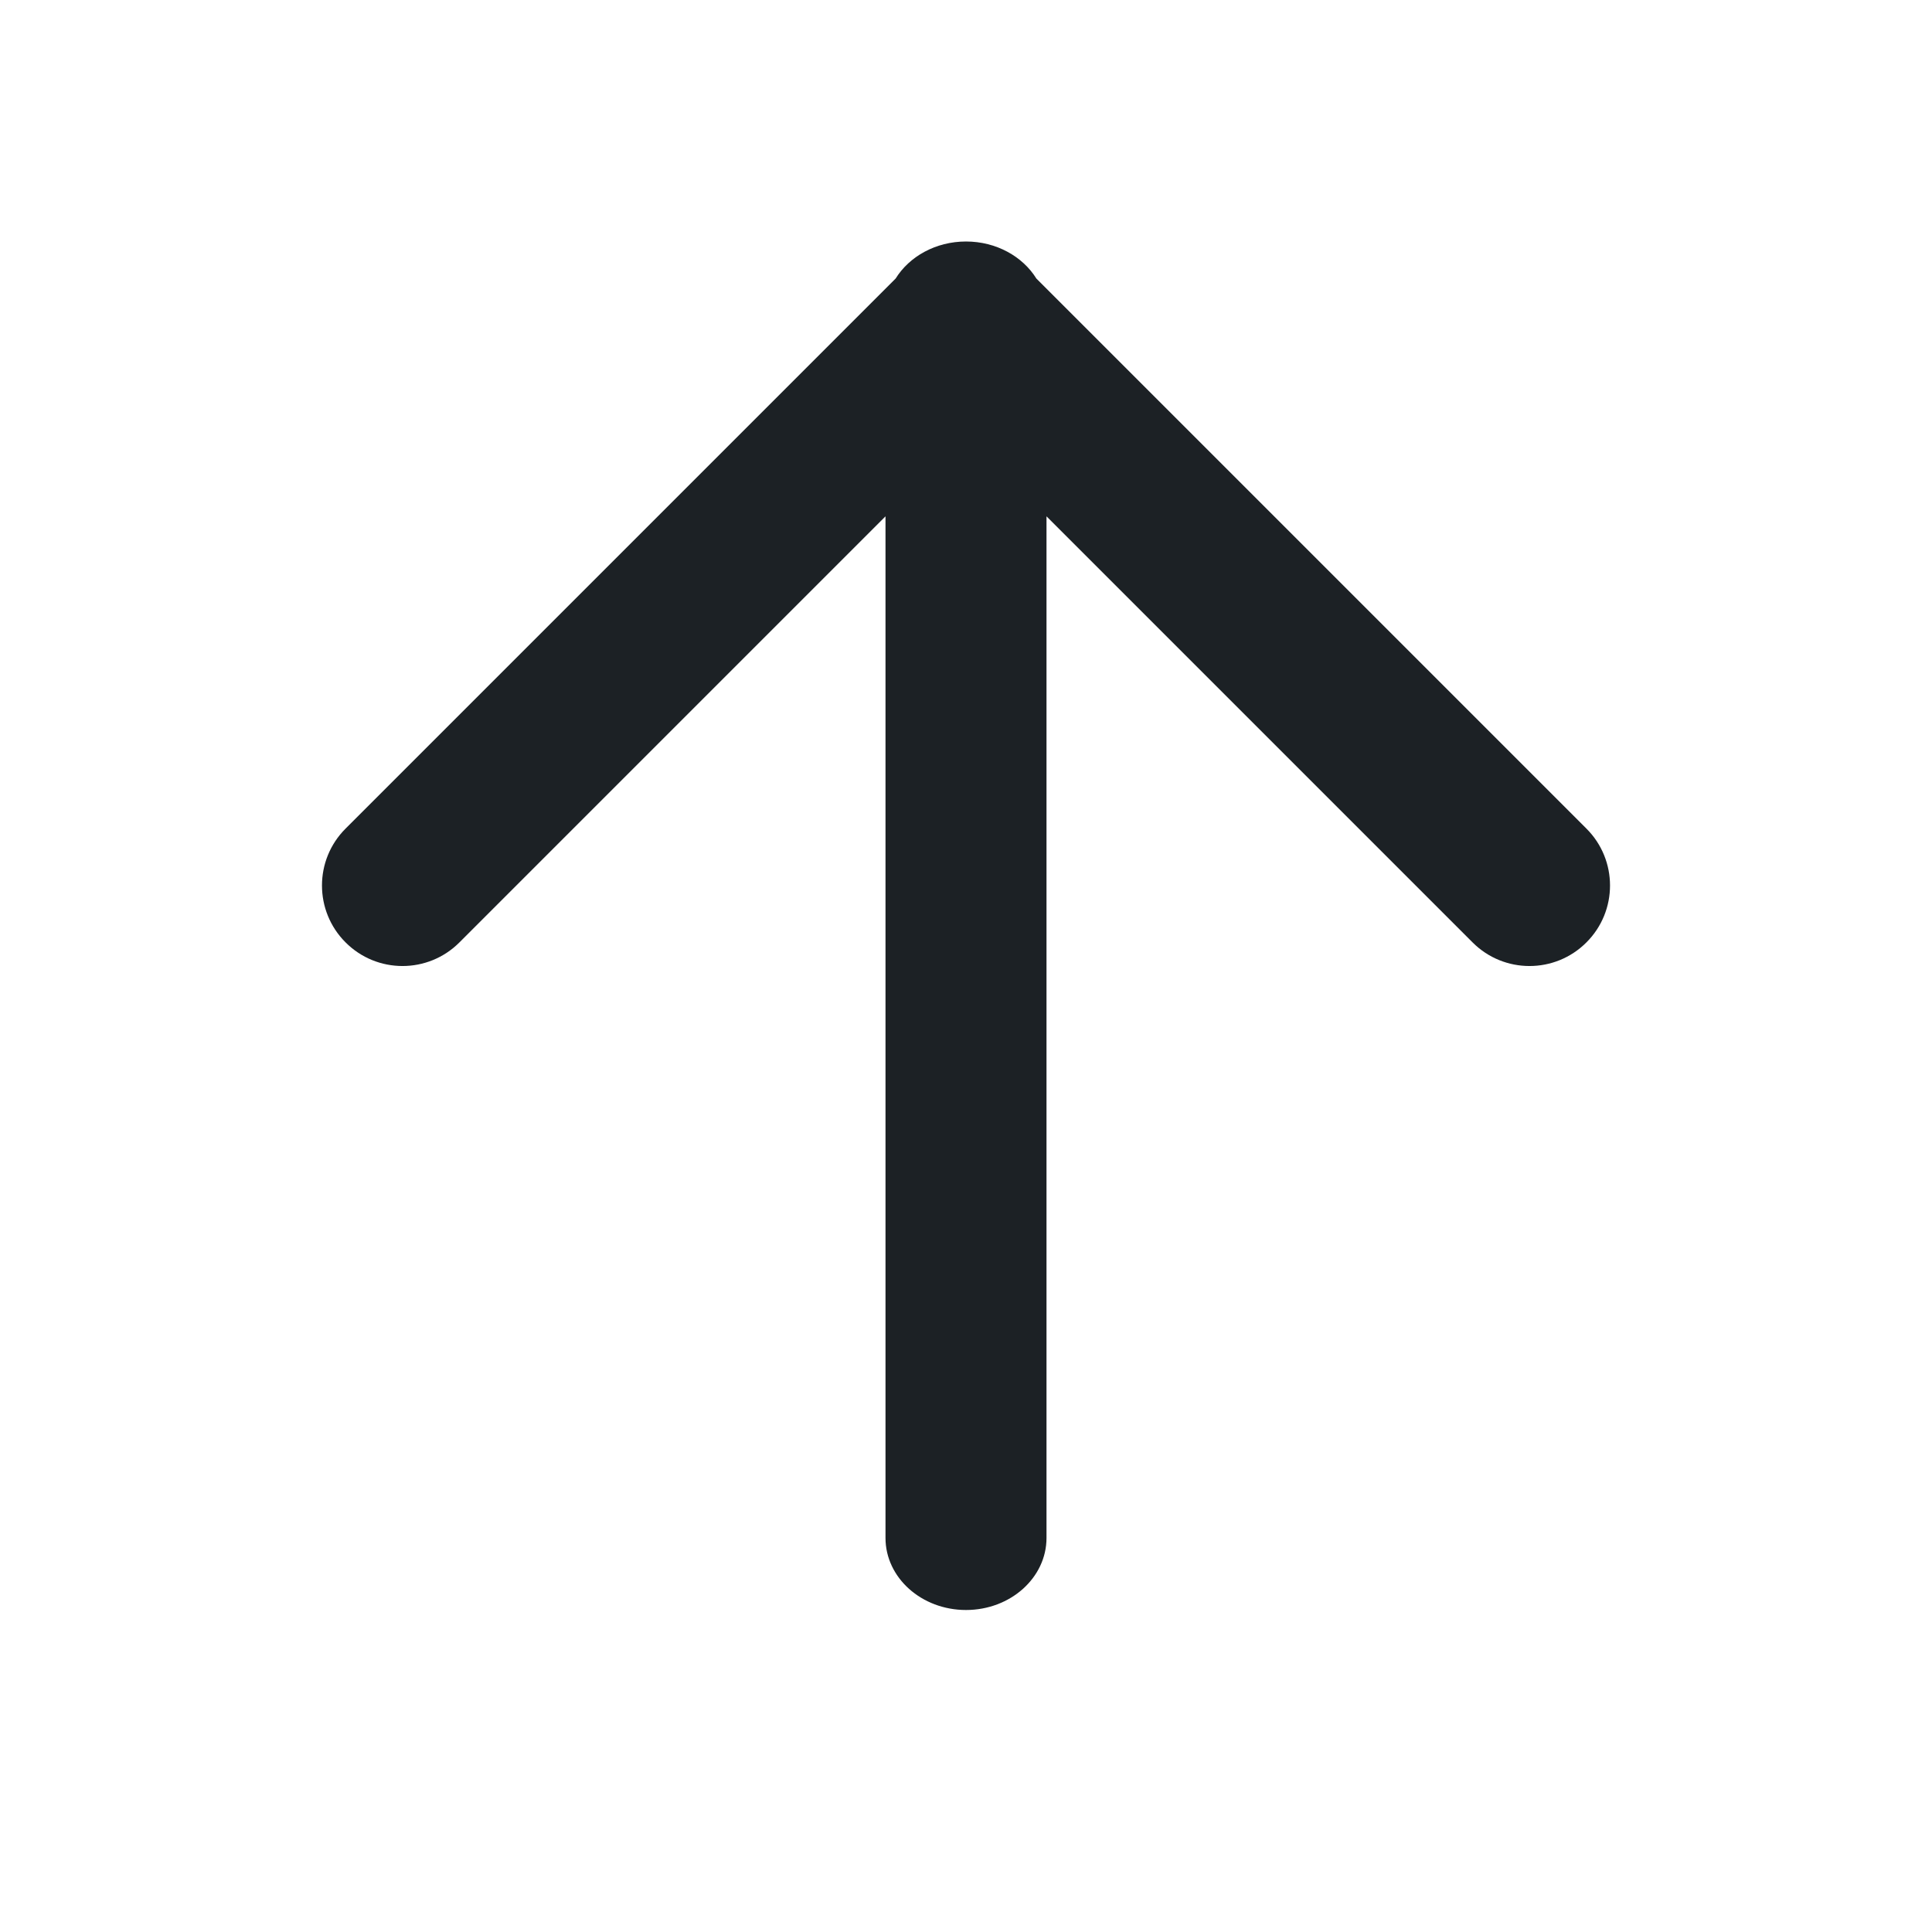 <svg width="24" height="24" viewBox="0 0 24 24" fill="none" xmlns="http://www.w3.org/2000/svg">
<path fill-rule="evenodd" clip-rule="evenodd" d="M11.126 3.46C11.296 3.186 11.624 3 12 3C12.376 3 12.704 3.186 12.874 3.46L19.707 10.293C20.098 10.683 20.098 11.317 19.707 11.707C19.317 12.098 18.683 12.098 18.293 11.707L13 6.414V19.105C13 19.599 12.552 20 12 20C11.448 20 11 19.599 11 19.105V6.414L5.707 11.707C5.317 12.098 4.683 12.098 4.293 11.707C3.902 11.317 3.902 10.683 4.293 10.293L11.126 3.46Z" fill="#1C2125"/>
</svg>
